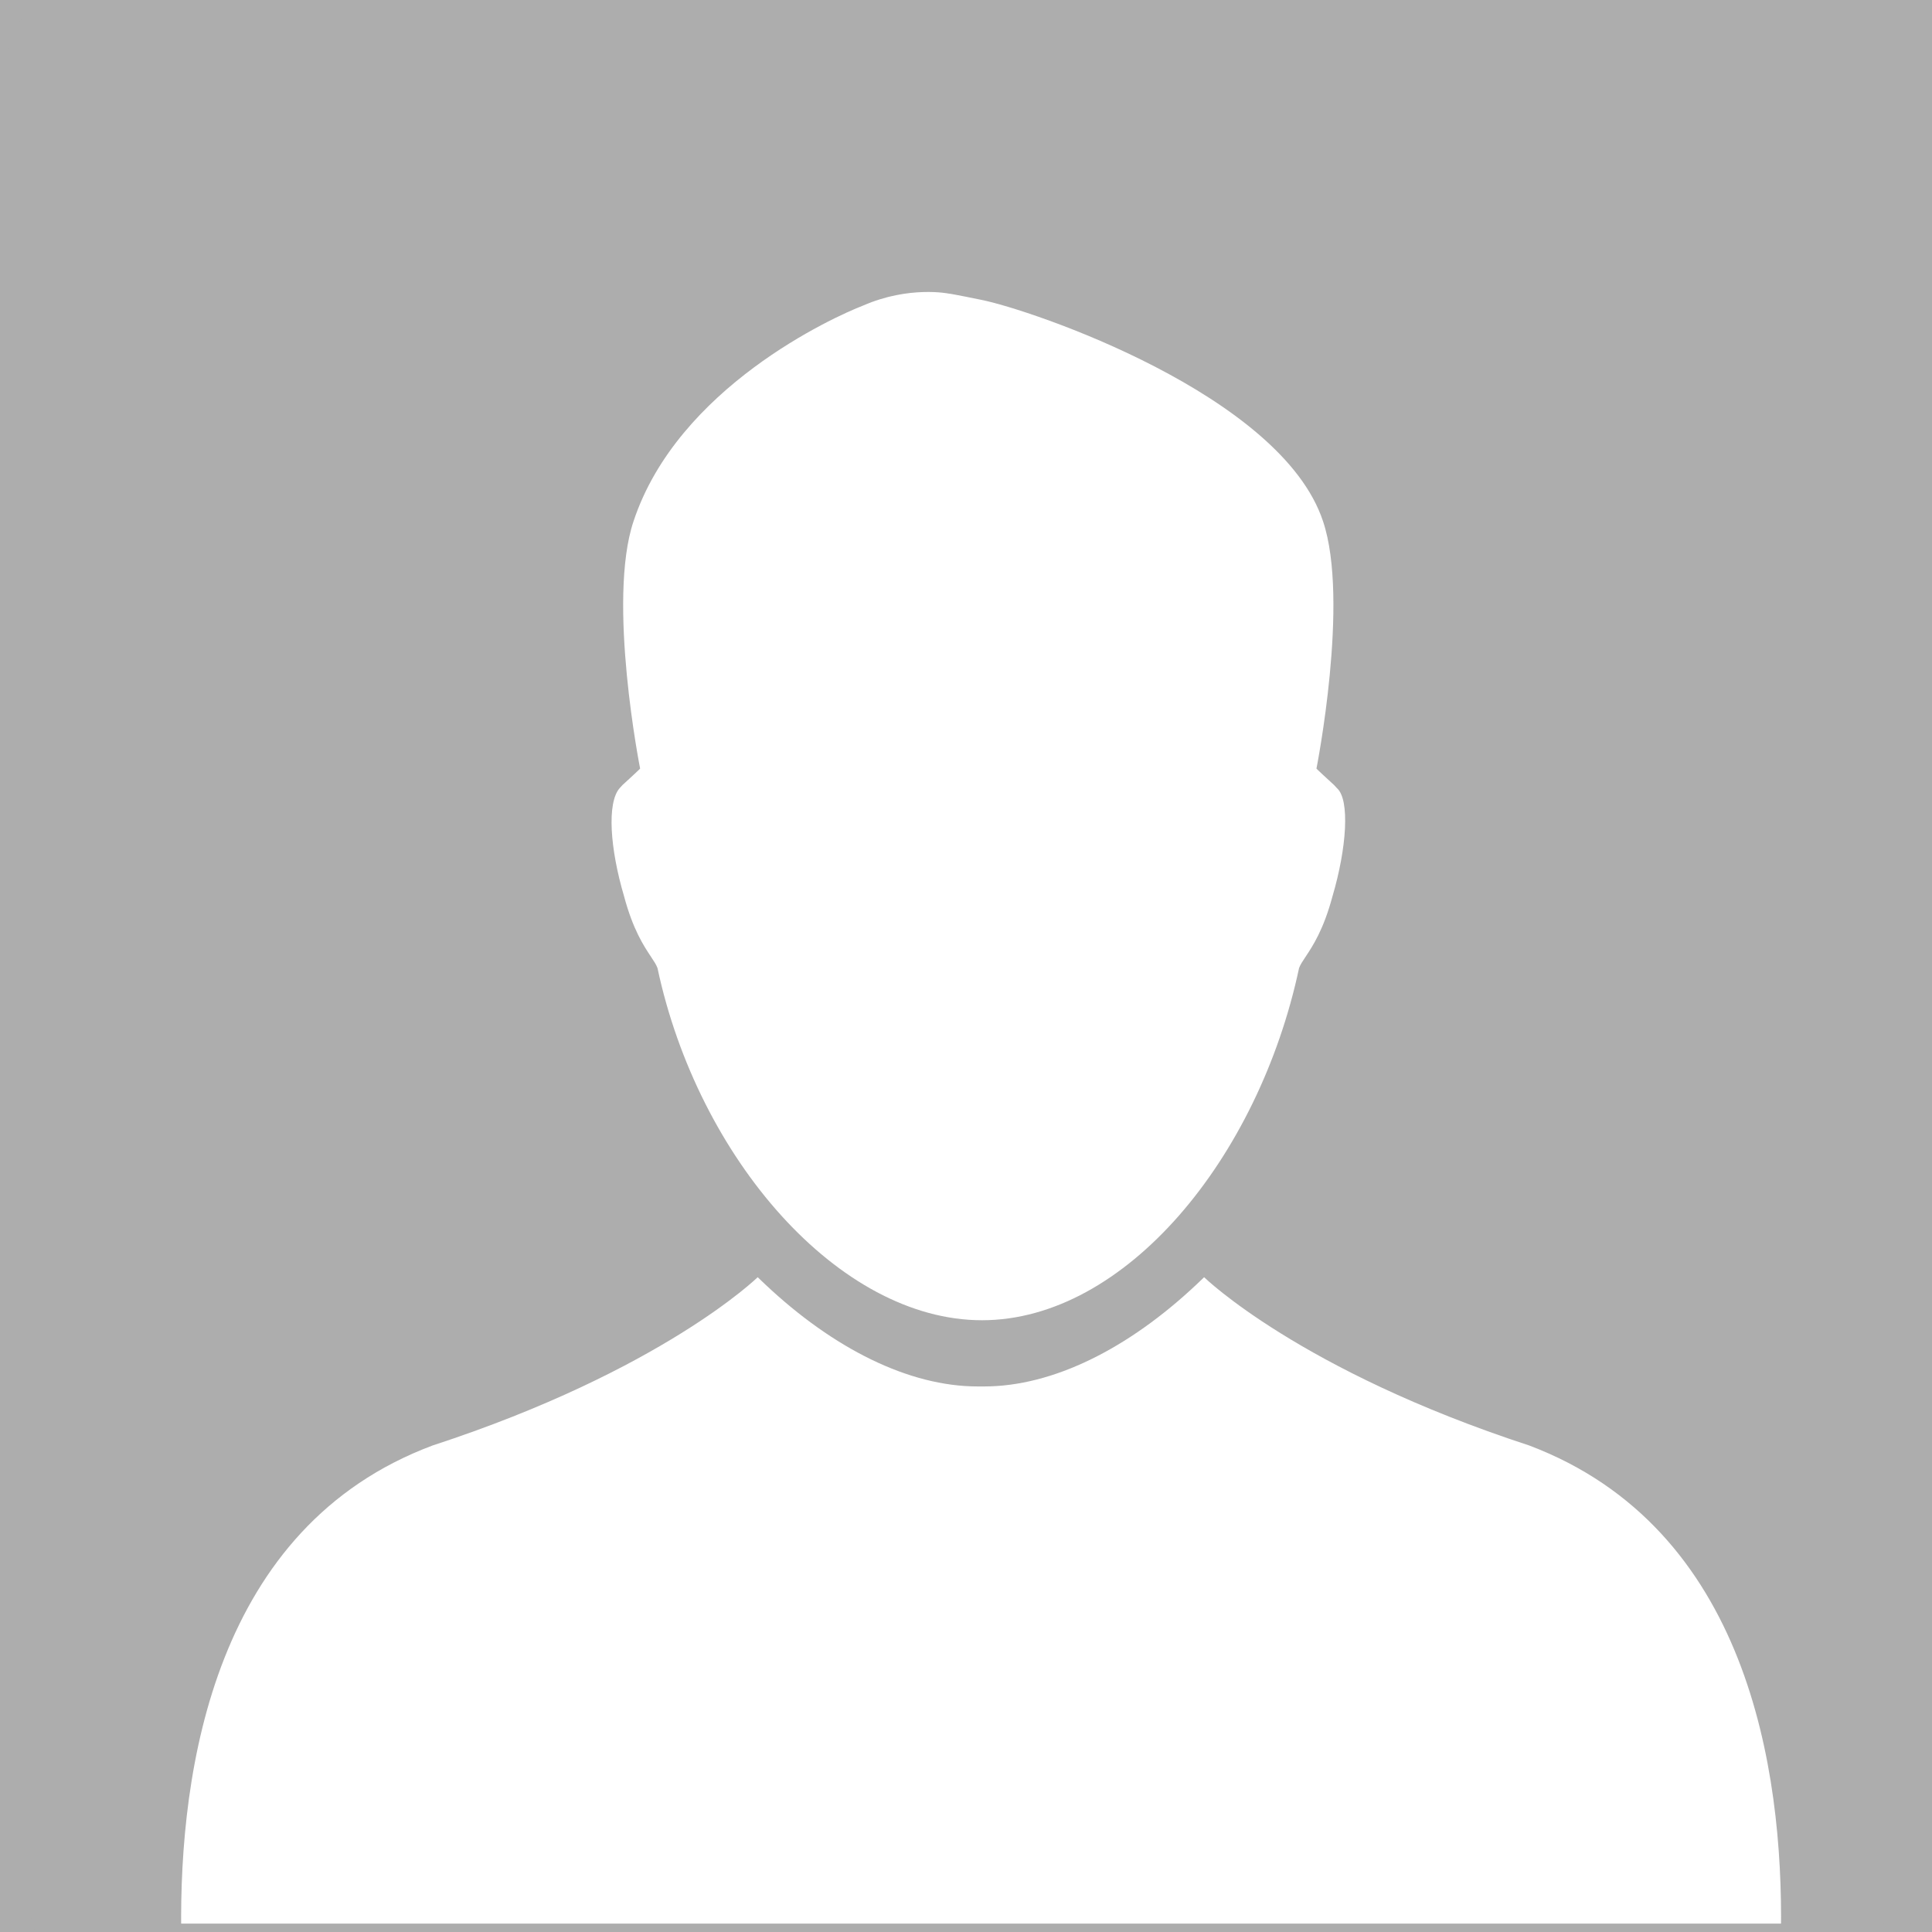 <svg width="230" height="230" viewBox="0 0 230 230" fill="none" xmlns="http://www.w3.org/2000/svg">
<path fill-rule="evenodd" clip-rule="evenodd" d="M0 0H230V230H212.019C212.3 210.584 208.039 181.907 182.045 172.08C154.711 163.152 143.349 152.049 143.349 152.049L142.434 152.921C134.317 160.561 125.339 165.053 117.161 165.053H116.389C108.211 165.053 99.233 160.561 91.116 152.921L90.201 152.049C90.201 152.049 78.839 163.151 51.505 172.08C25.588 181.761 21.316 210.531 21.573 230H0V0ZM158.815 93.454L159.153 93.822C160.733 95.191 160.309 101.022 158.63 106.7C157.563 110.689 156.269 112.632 155.428 113.897C155.069 114.435 154.793 114.851 154.65 115.248C149.834 137.862 133.971 157.171 116.905 157.171C99.838 157.171 83.09 137.862 78.274 115.248C78.132 114.85 77.855 114.435 77.496 113.895C76.655 112.631 75.361 110.688 74.294 106.7C72.616 101.022 72.236 95.566 73.772 93.822L74.11 93.454C76.381 91.376 76.204 91.495 76.204 91.495C76.204 91.495 72.244 71.514 75.418 62.065C80.68 46.142 99.219 37.735 102.765 36.371C108.209 33.996 112.907 34.946 112.907 34.946C113.139 34.947 116.773 35.675 116.772 35.686C122.744 36.861 152.521 46.975 157.506 62.065C160.682 71.514 156.722 91.495 156.722 91.495C156.722 91.495 156.544 91.376 158.815 93.454Z" fill="#ADADAD"/>
<rect x="0.5" y="0.5" width="229" height="229" rx="5.5" stroke="#ADADAD"/>
</svg>
